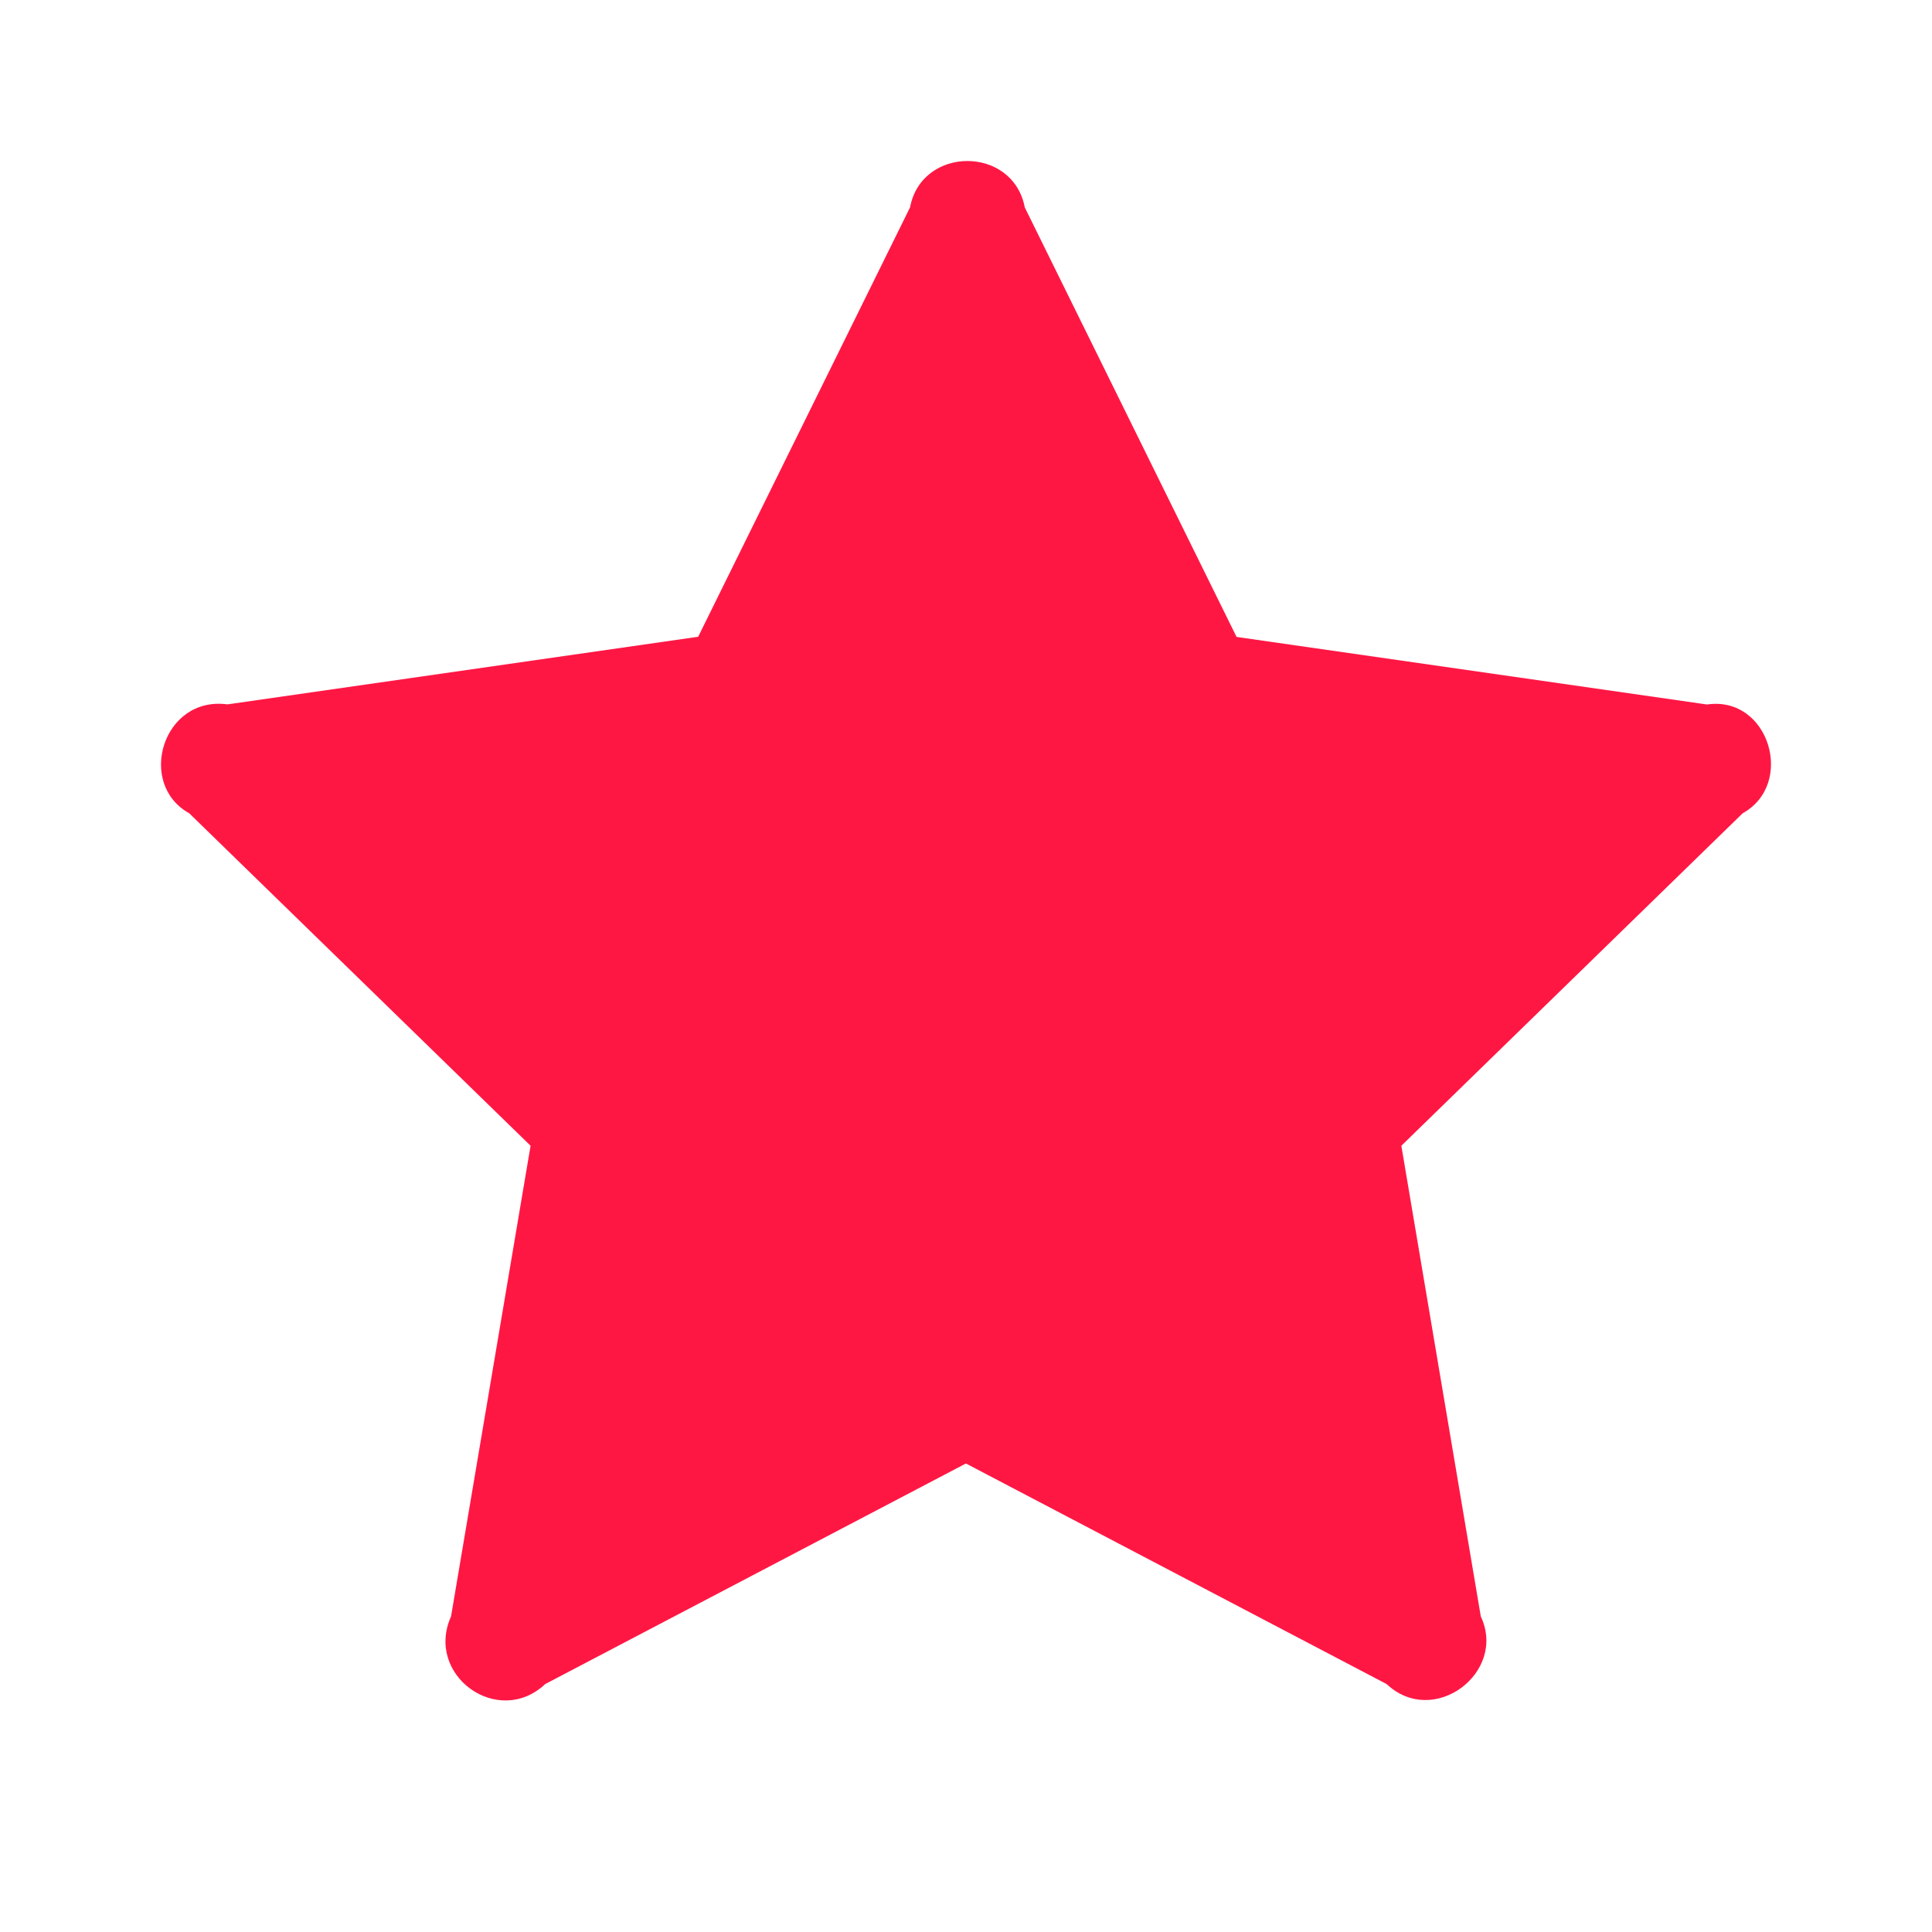 <svg xmlns="http://www.w3.org/2000/svg" width="24" height="24" fill="none" viewBox="0 0 24 24">
  <path fill="#FF1744" d="m21.209 8.752-5.848-.84-2.631-5.336c-.146-.768-1.28-.768-1.425 0L8.673 7.91l-5.847.84c-.804-.109-1.133.988-.475 1.353l4.24 4.13-.988 5.847c-.328.731.585 1.39 1.17.84l5.226-2.74 5.226 2.74c.585.55 1.499-.145 1.17-.84l-.987-5.847 4.24-4.13c.657-.365.328-1.462-.44-1.352Z"/>
</svg>
